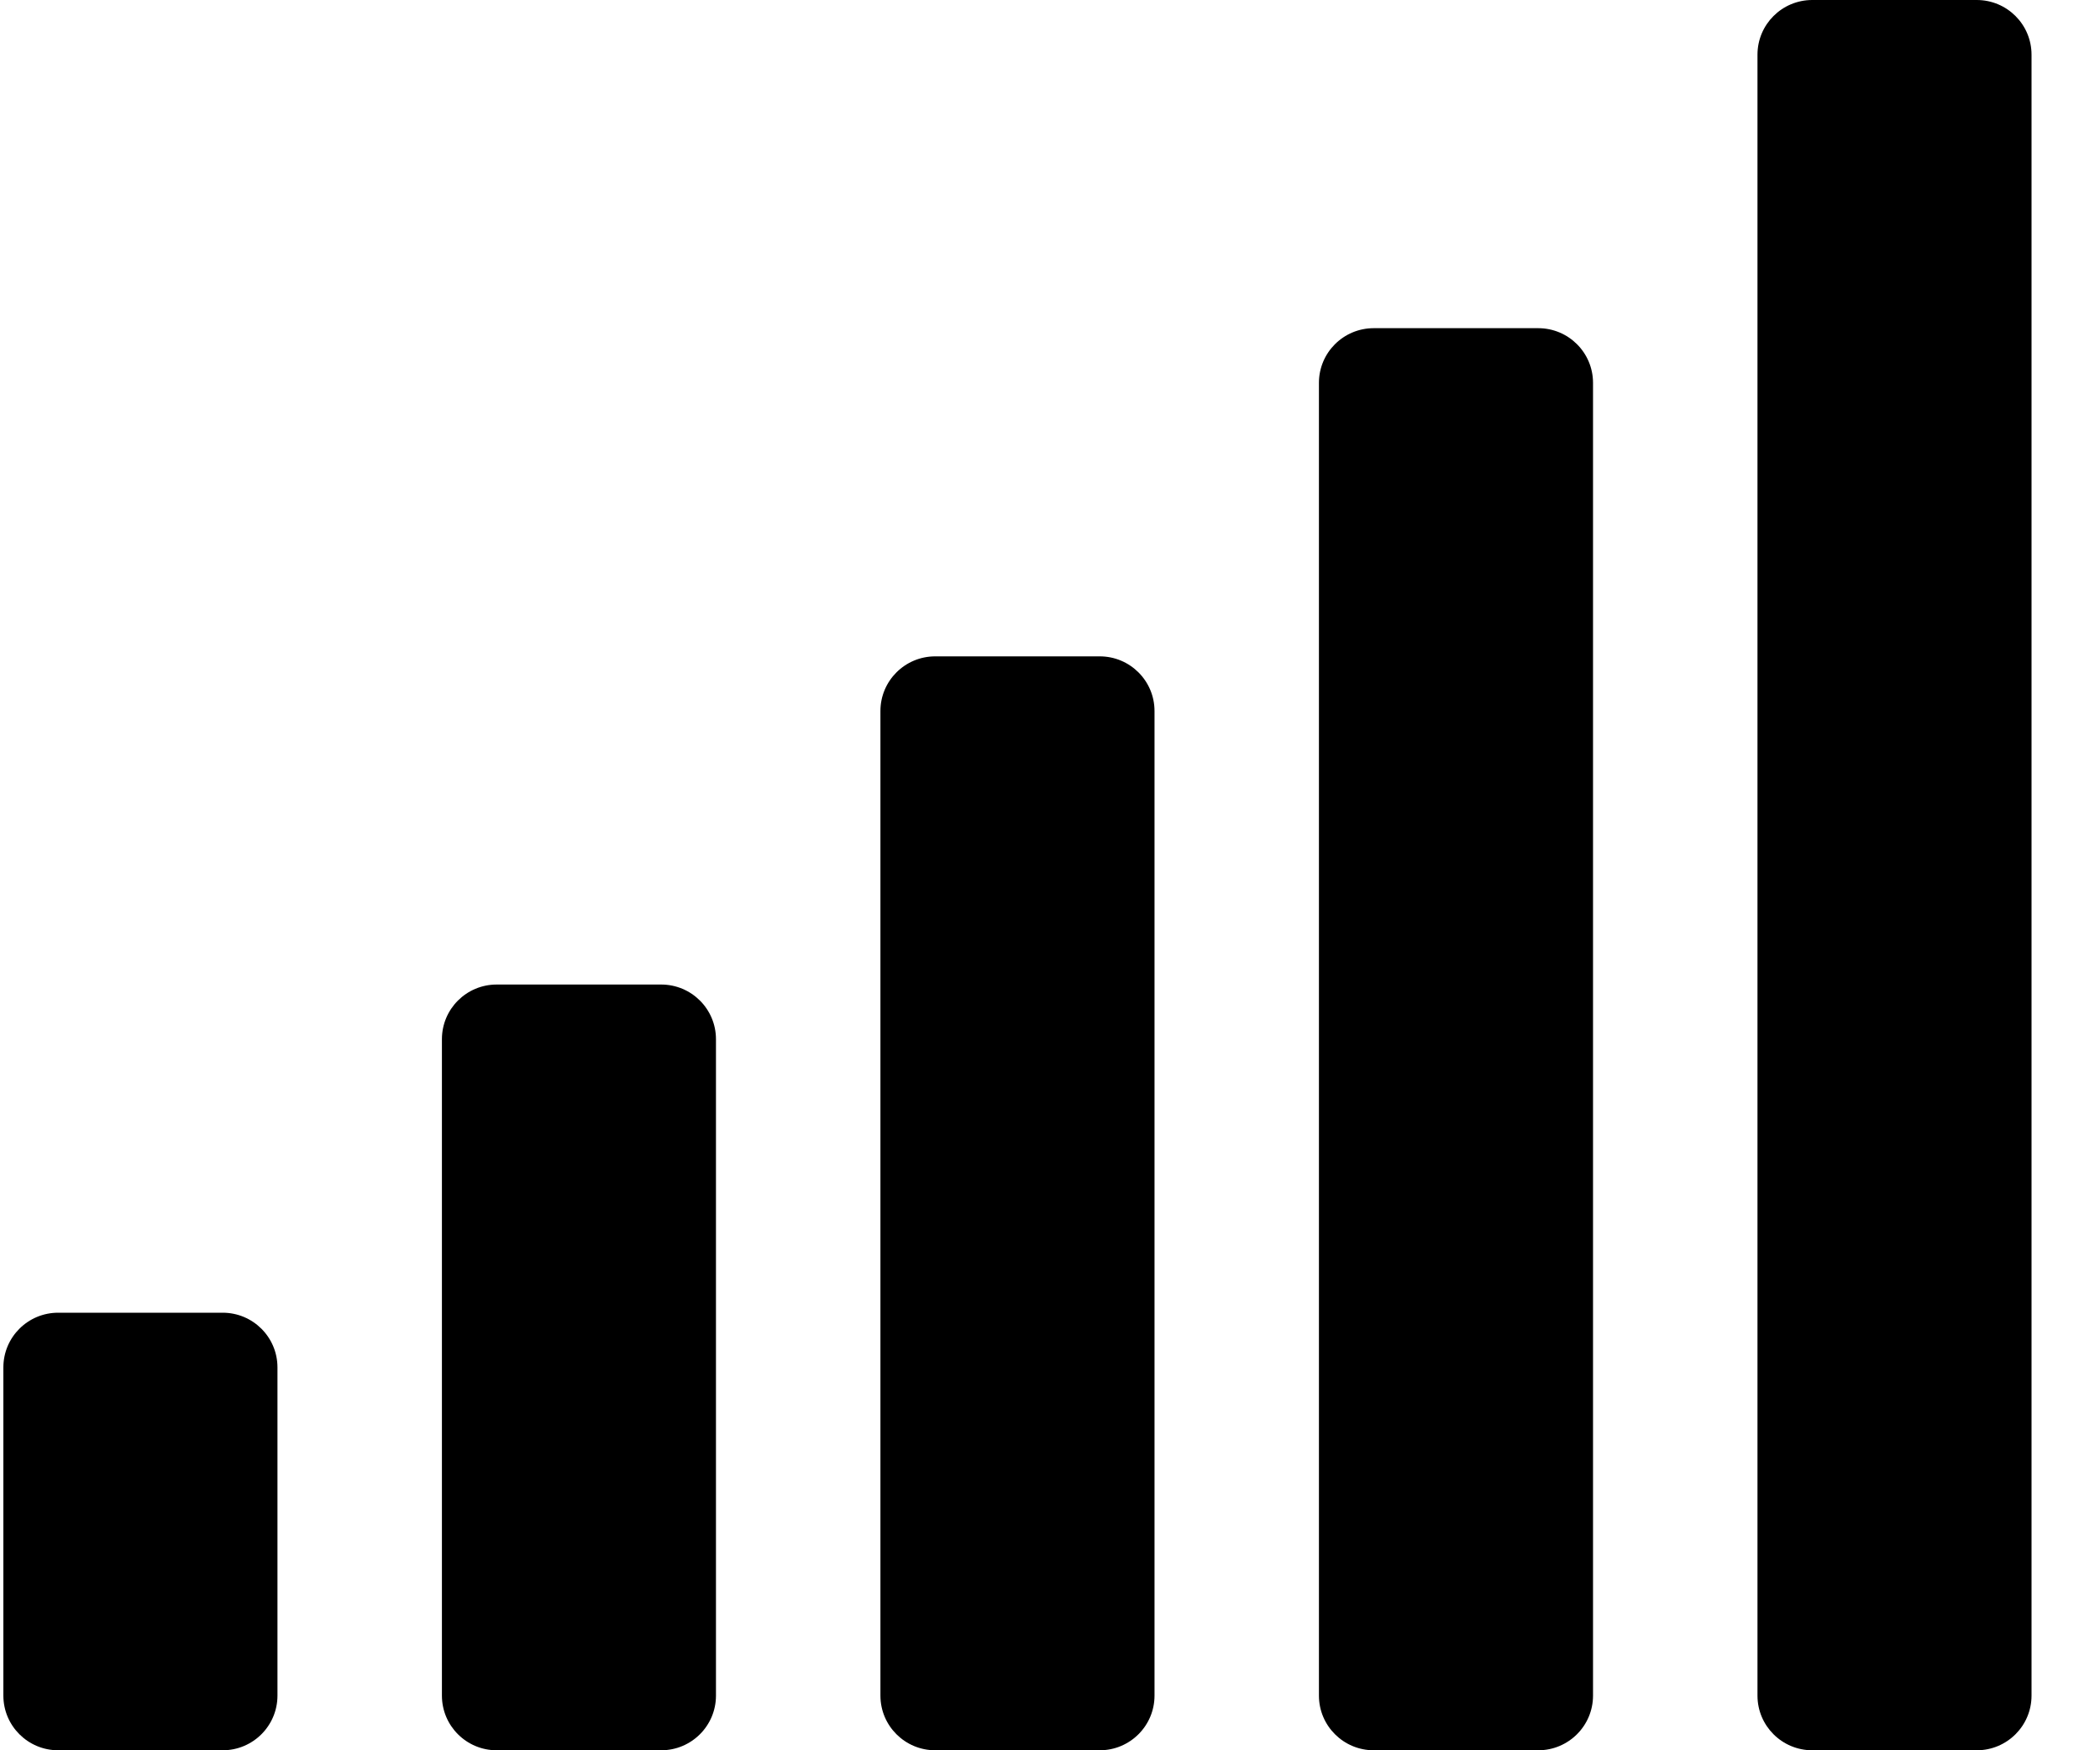 <svg width="48" height="40" viewBox="0 0 48 40" fill="none" xmlns="http://www.w3.org/2000/svg" xmlns:xlink="http://www.w3.org/1999/xlink">
<path d="M15.112,22.5L11.353,22.5C10.661,22.5 10.101,23.059 10.101,23.75L10.101,38.75C10.101,39.441 10.661,40 11.353,40L15.112,40C15.804,40 16.365,39.441 16.365,38.75L16.365,23.75C16.365,23.059 15.804,22.5 15.112,22.5ZM5.089,30L1.33,30C0.638,30 0.077,30.559 0.077,31.25L0.077,38.75C0.077,39.441 0.638,40 1.33,40L5.089,40C5.781,40 6.342,39.441 6.342,38.75L6.342,31.25C6.342,30.559 5.781,30 5.089,30ZM25.136,15L21.377,15C20.685,15 20.124,15.559 20.124,16.25L20.124,38.75C20.124,39.441 20.685,40 21.377,40L25.136,40C25.828,40 26.389,39.441 26.389,38.75L26.389,16.25C26.389,15.559 25.828,15 25.136,15ZM35.159,7.5L31.4,7.5C30.708,7.5 30.147,8.059 30.147,8.75L30.147,38.75C30.147,39.441 30.708,40 31.4,40L35.159,40C35.851,40 36.412,39.441 36.412,38.75L36.412,8.75C36.412,8.059 35.851,7.5 35.159,7.5ZM45.182,0L41.424,0C40.731,0 40.171,0.559 40.171,1.25L40.171,38.75C40.171,39.441 40.731,40 41.424,40L45.182,40C45.875,40 46.435,39.441 46.435,38.75L46.435,1.25C46.435,0.559 45.875,0 45.182,0Z" fill="#000000"/>
</svg>
